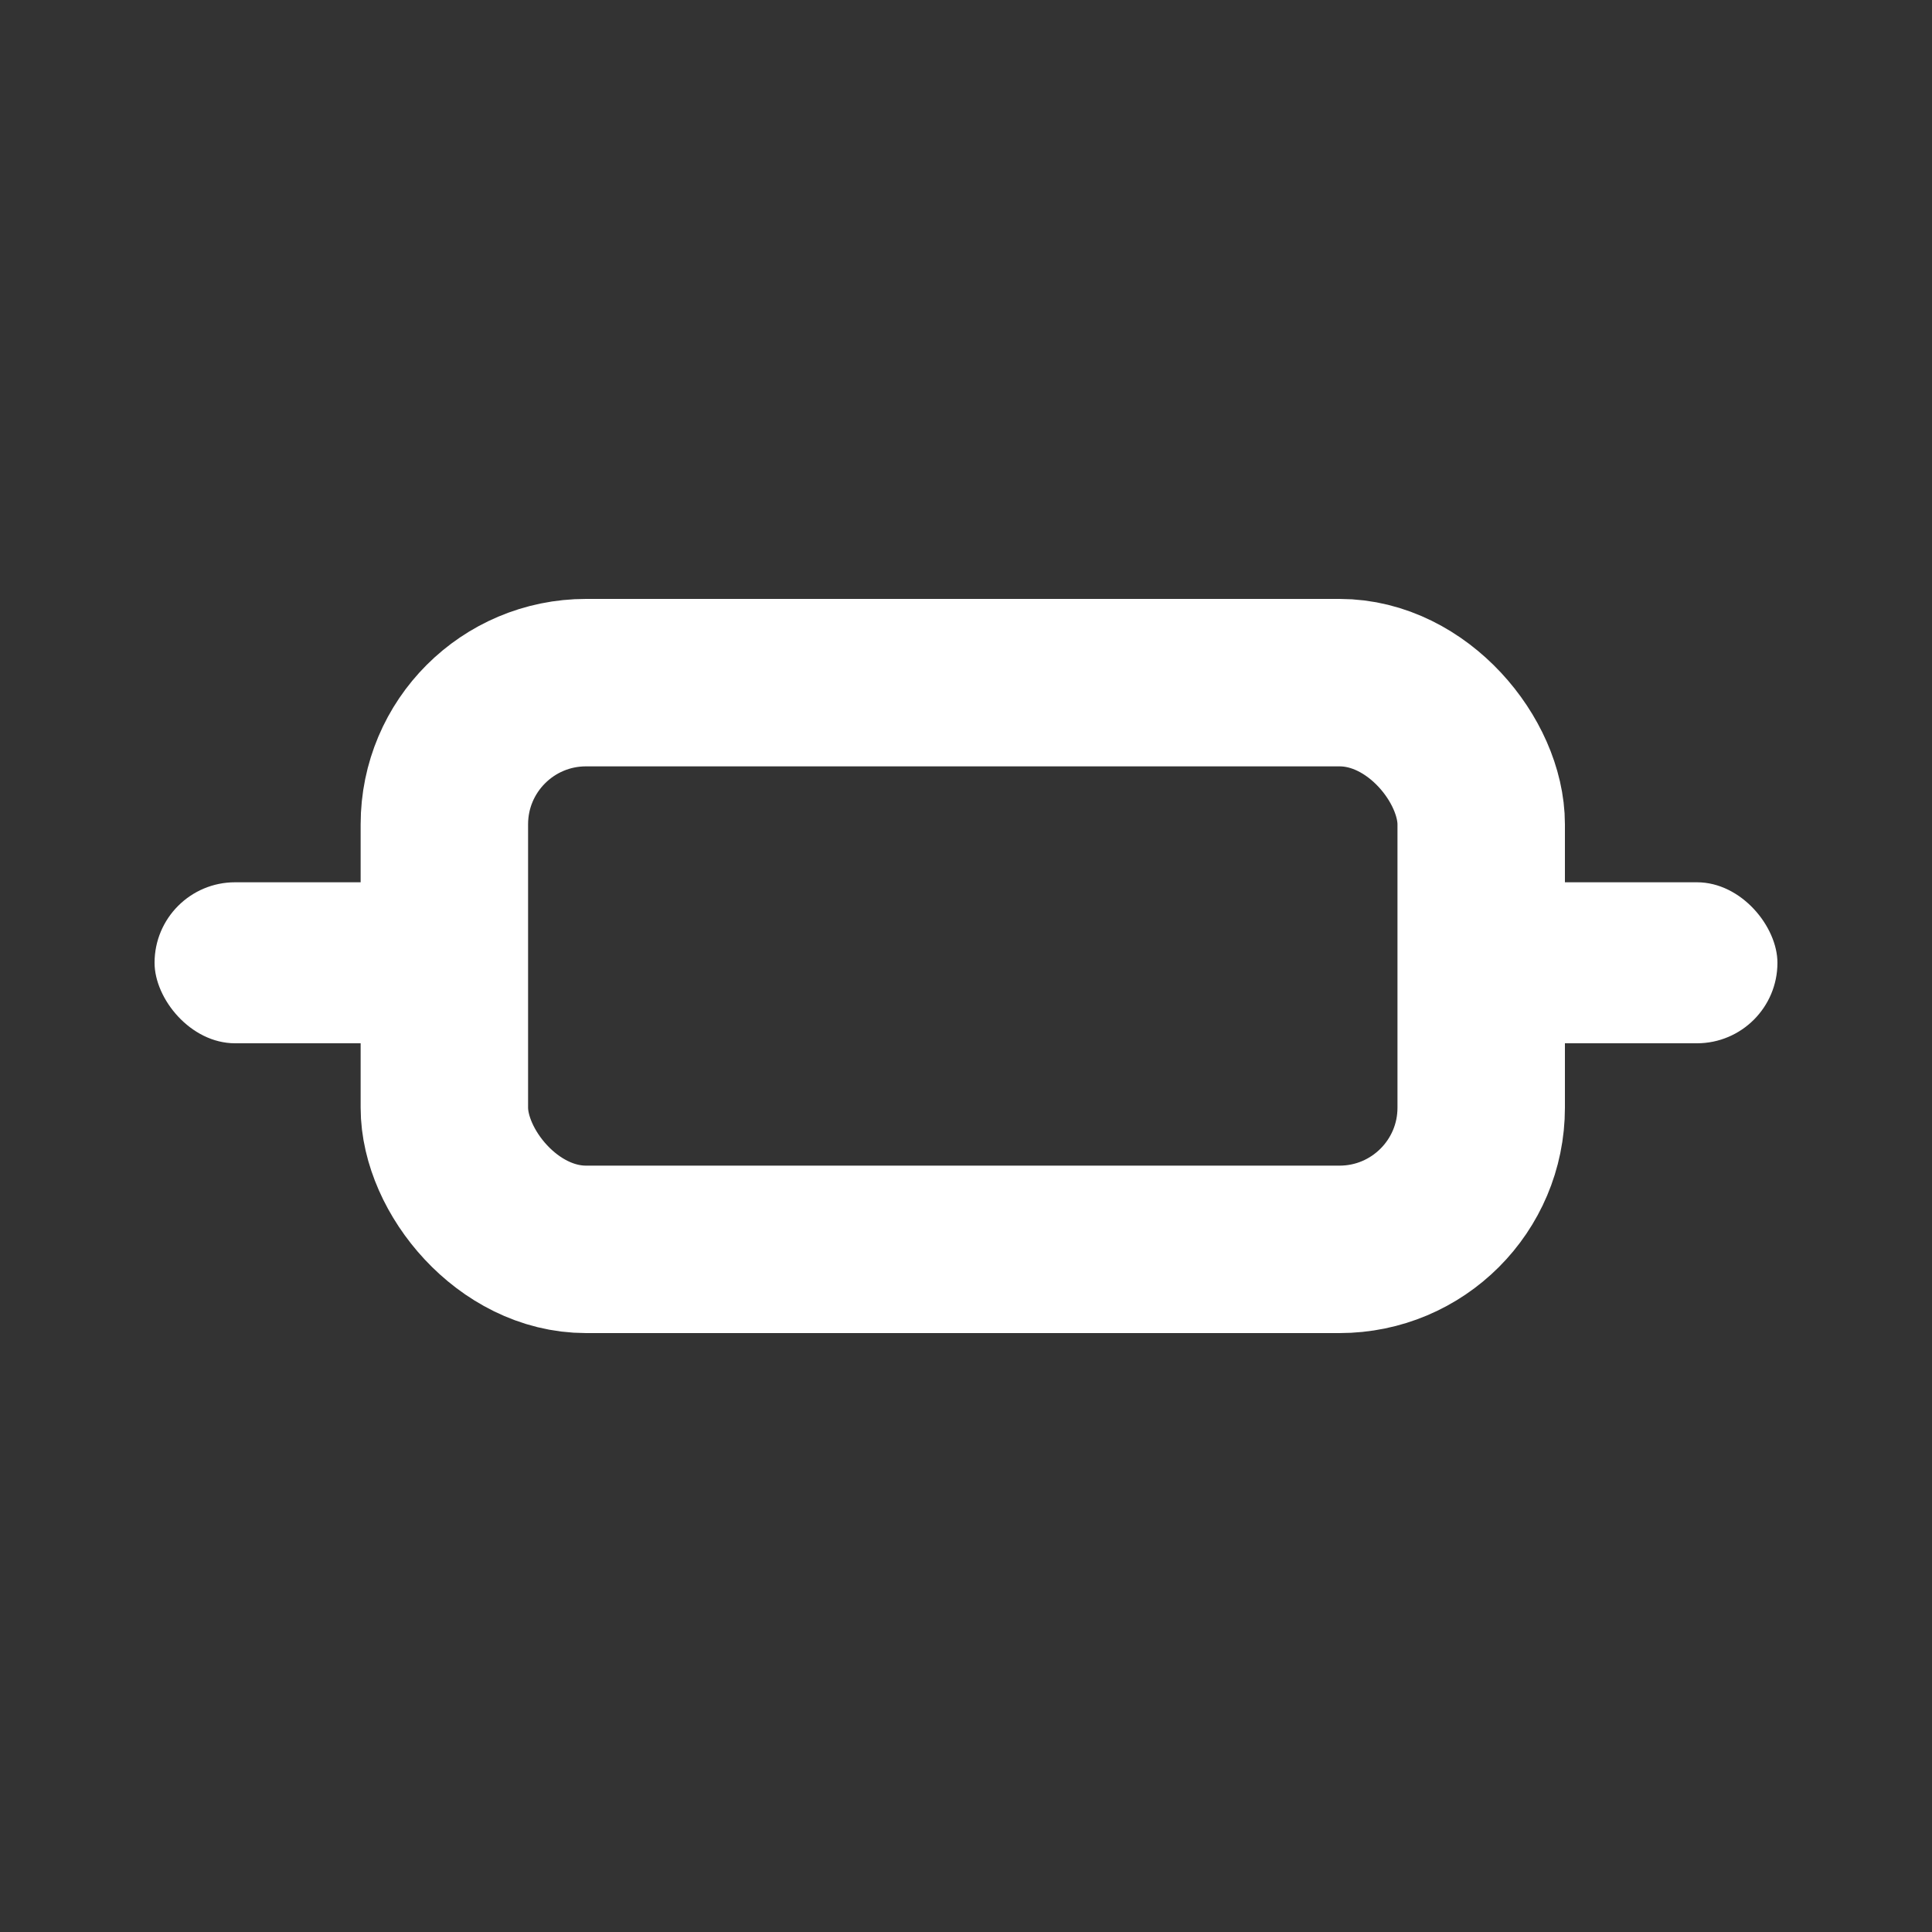 <svg width="300" height="300" viewBox="0 0 300 300" fill="none" xmlns="http://www.w3.org/2000/svg">
<rect x="0" y="0" width="300" height="300" fill="#333333" stroke="none"/>
<rect x="69" y="106" width="161" height="88" rx="22" stroke="white" stroke-width="26"/>
<rect x="24" y="137" width="56" height="25" rx="12.5" fill="white"/>
<rect x="220" y="137" width="56" height="25" rx="12.5" fill="white"/>
</svg>
